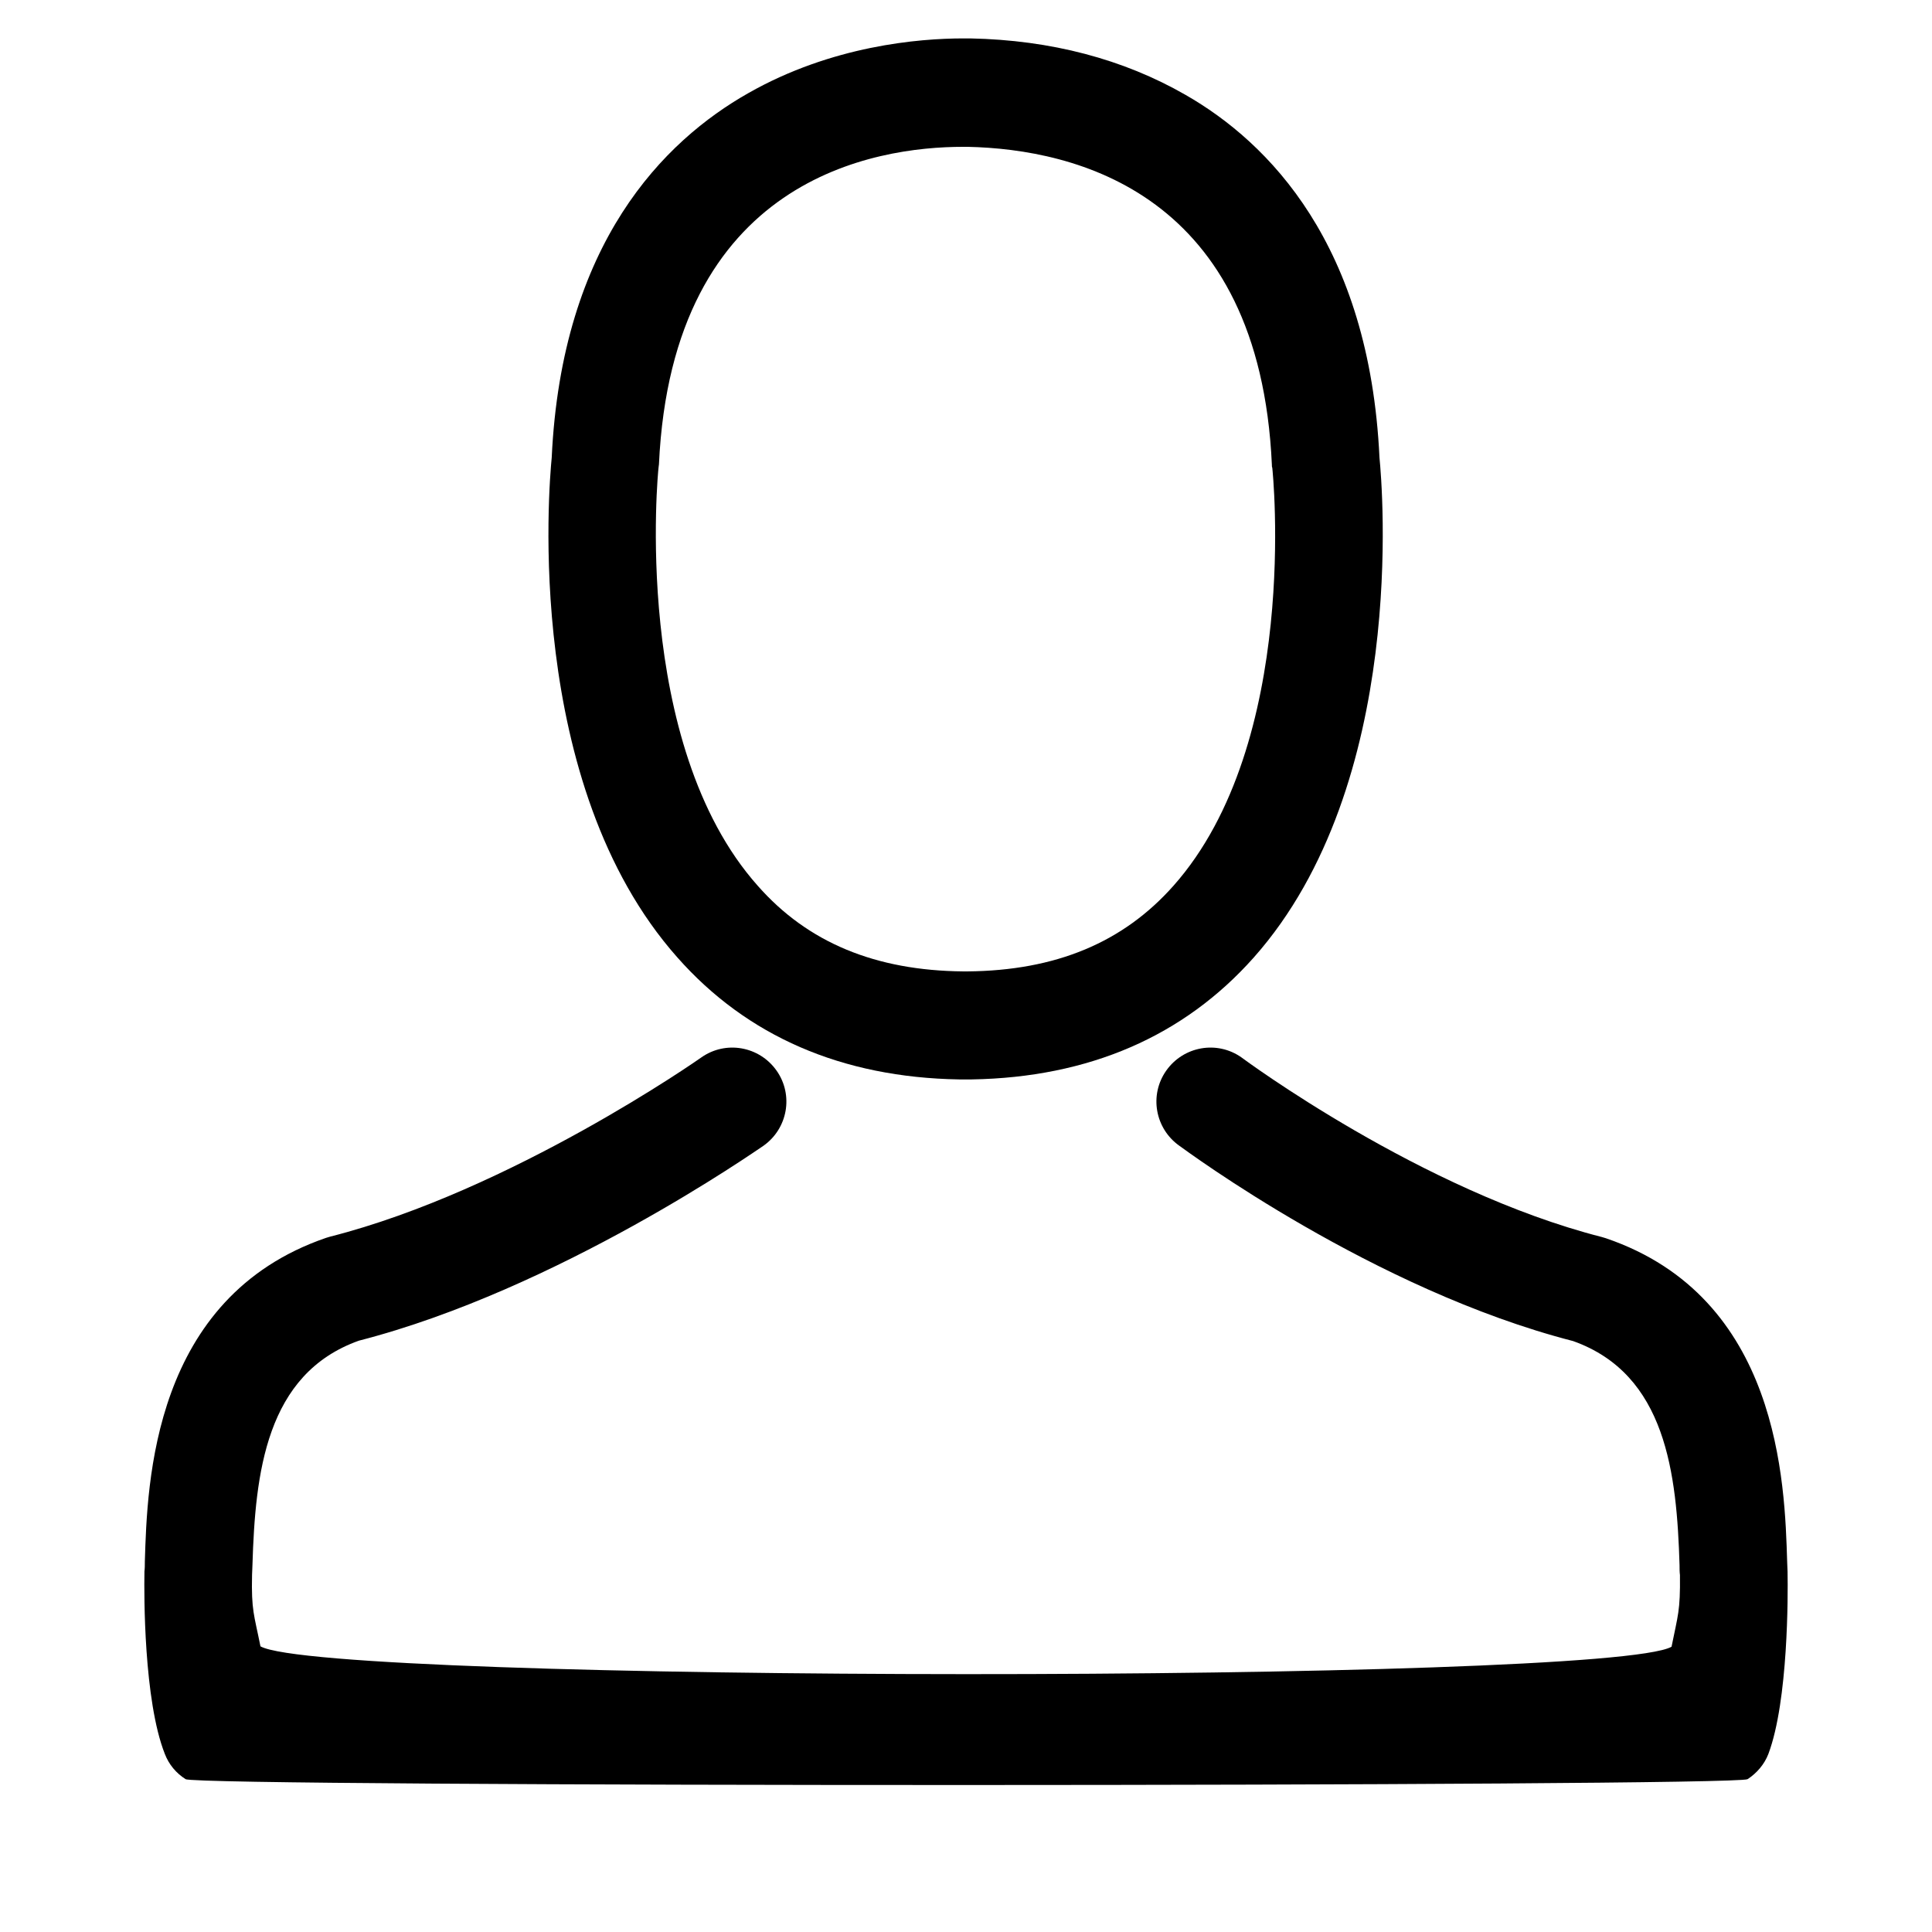 <?xml version="1.0" encoding="utf-8"?>
<!-- Generator: Adobe Illustrator 22.1.0, SVG Export Plug-In . SVG Version: 6.00 Build 0)  -->
<svg version="1.1" id="Capa_1" xmlns="http://www.w3.org/2000/svg" xmlns:xlink="http://www.w3.org/1999/xlink" x="0px" y="0px"
	 viewBox="0 0 482.9 482.9" style="enable-background:new 0 0 482.9 482.9;" xml:space="preserve">
<g>
	<path d="M239.7,269.8c0.5,0,1,0,1.6,0c0.2,0,0.4,0,0.6,0c0.3,0,0.7,0,1,0c29.3-0.5,53-10.8,70.5-30.5
		c38.5-43.4,32.1-117.8,31.4-124.9c-2.5-53.3-27.7-78.8-48.5-90.7c-15.5-8.9-33.6-13.7-53.8-14.1h-0.7c-0.1,0-0.3,0-0.4,0h-0.6
		c-11.1,0-32.9,1.8-53.8,13.7c-21,11.9-46.6,37.4-49.1,91.1c-0.7,7.1-7.1,81.5,31.4,124.9C186.7,259,210.4,269.3,239.7,269.8z
		 M164.6,116.9c0-0.3,0.1-0.6,0.1-0.8c3.3-71.7,54.2-79.4,76-79.4h0.4c0.2,0,0.5,0,0.8,0c27,0.6,72.9,11.6,76,79.4
		c0,0.3,0,0.6,0.1,0.8c0.1,0.7,7.1,68.7-24.7,104.5c-12.6,14.2-29.4,21.2-51.5,21.4c-0.2,0-0.3,0-0.5,0l0,0c-0.2,0-0.3,0-0.5,0
		c-22-0.2-38.9-7.2-51.4-21.4C157.7,185.8,164.5,117.5,164.6,116.9z"/>
	<path d="M446.8,393.2c0-0.1,0-0.2,0-0.3c0-0.8-0.1-1.6-0.1-2.5c-0.6-19.8-1.9-66.1-45.3-80.9c-0.3-0.1-0.7-0.2-1-0.3
		c-45.1-11.5-89.7-44.6-90.1-44.9c-6.1-4.3-14.5-2.8-18.8,3.3c-4.3,6.1-2.8,14.5,3.3,18.8c1.7,1.2,48.6,36,98.4,48.8
		c23.3,8.3,25.9,33.2,26.6,56c0,0.9,0,1.7,0.1,2.5c0.1,9-0.5,9.9-2.1,17.9c-16.2,9.2-336.4,9.1-352.7-0.1c-1.6-8-2.3-8.9-2.1-17.9
		c0-0.8,0.1-1.6,0.1-2.5c0.7-22.8,3.3-47.7,26.6-56c49.8-12.8,99.4-47.6,101.1-48.7c6.1-4.3,7.6-12.7,3.3-18.8
		c-4.3-6.1-12.7-7.6-18.8-3.3c-0.4,0.3-47.5,33.3-92.8,44.8c-0.4,0.1-0.7,0.2-1,0.3c-43.4,14.9-44.7,61.2-45.3,80.9
		c0,0.9,0,1.7-0.1,2.5c0,0.1,0,0.2,0,0.3c-0.1,5.2-0.2,31.9,5.1,45.3c1,2.6,2.8,4.8,5.2,6.3c3,2,387.4,1.9,390.4,0
		c2.3-1.5,4.2-3.7,5.2-6.3C447,425.1,446.9,398.4,446.8,393.2z"/>
</g>
</svg>
